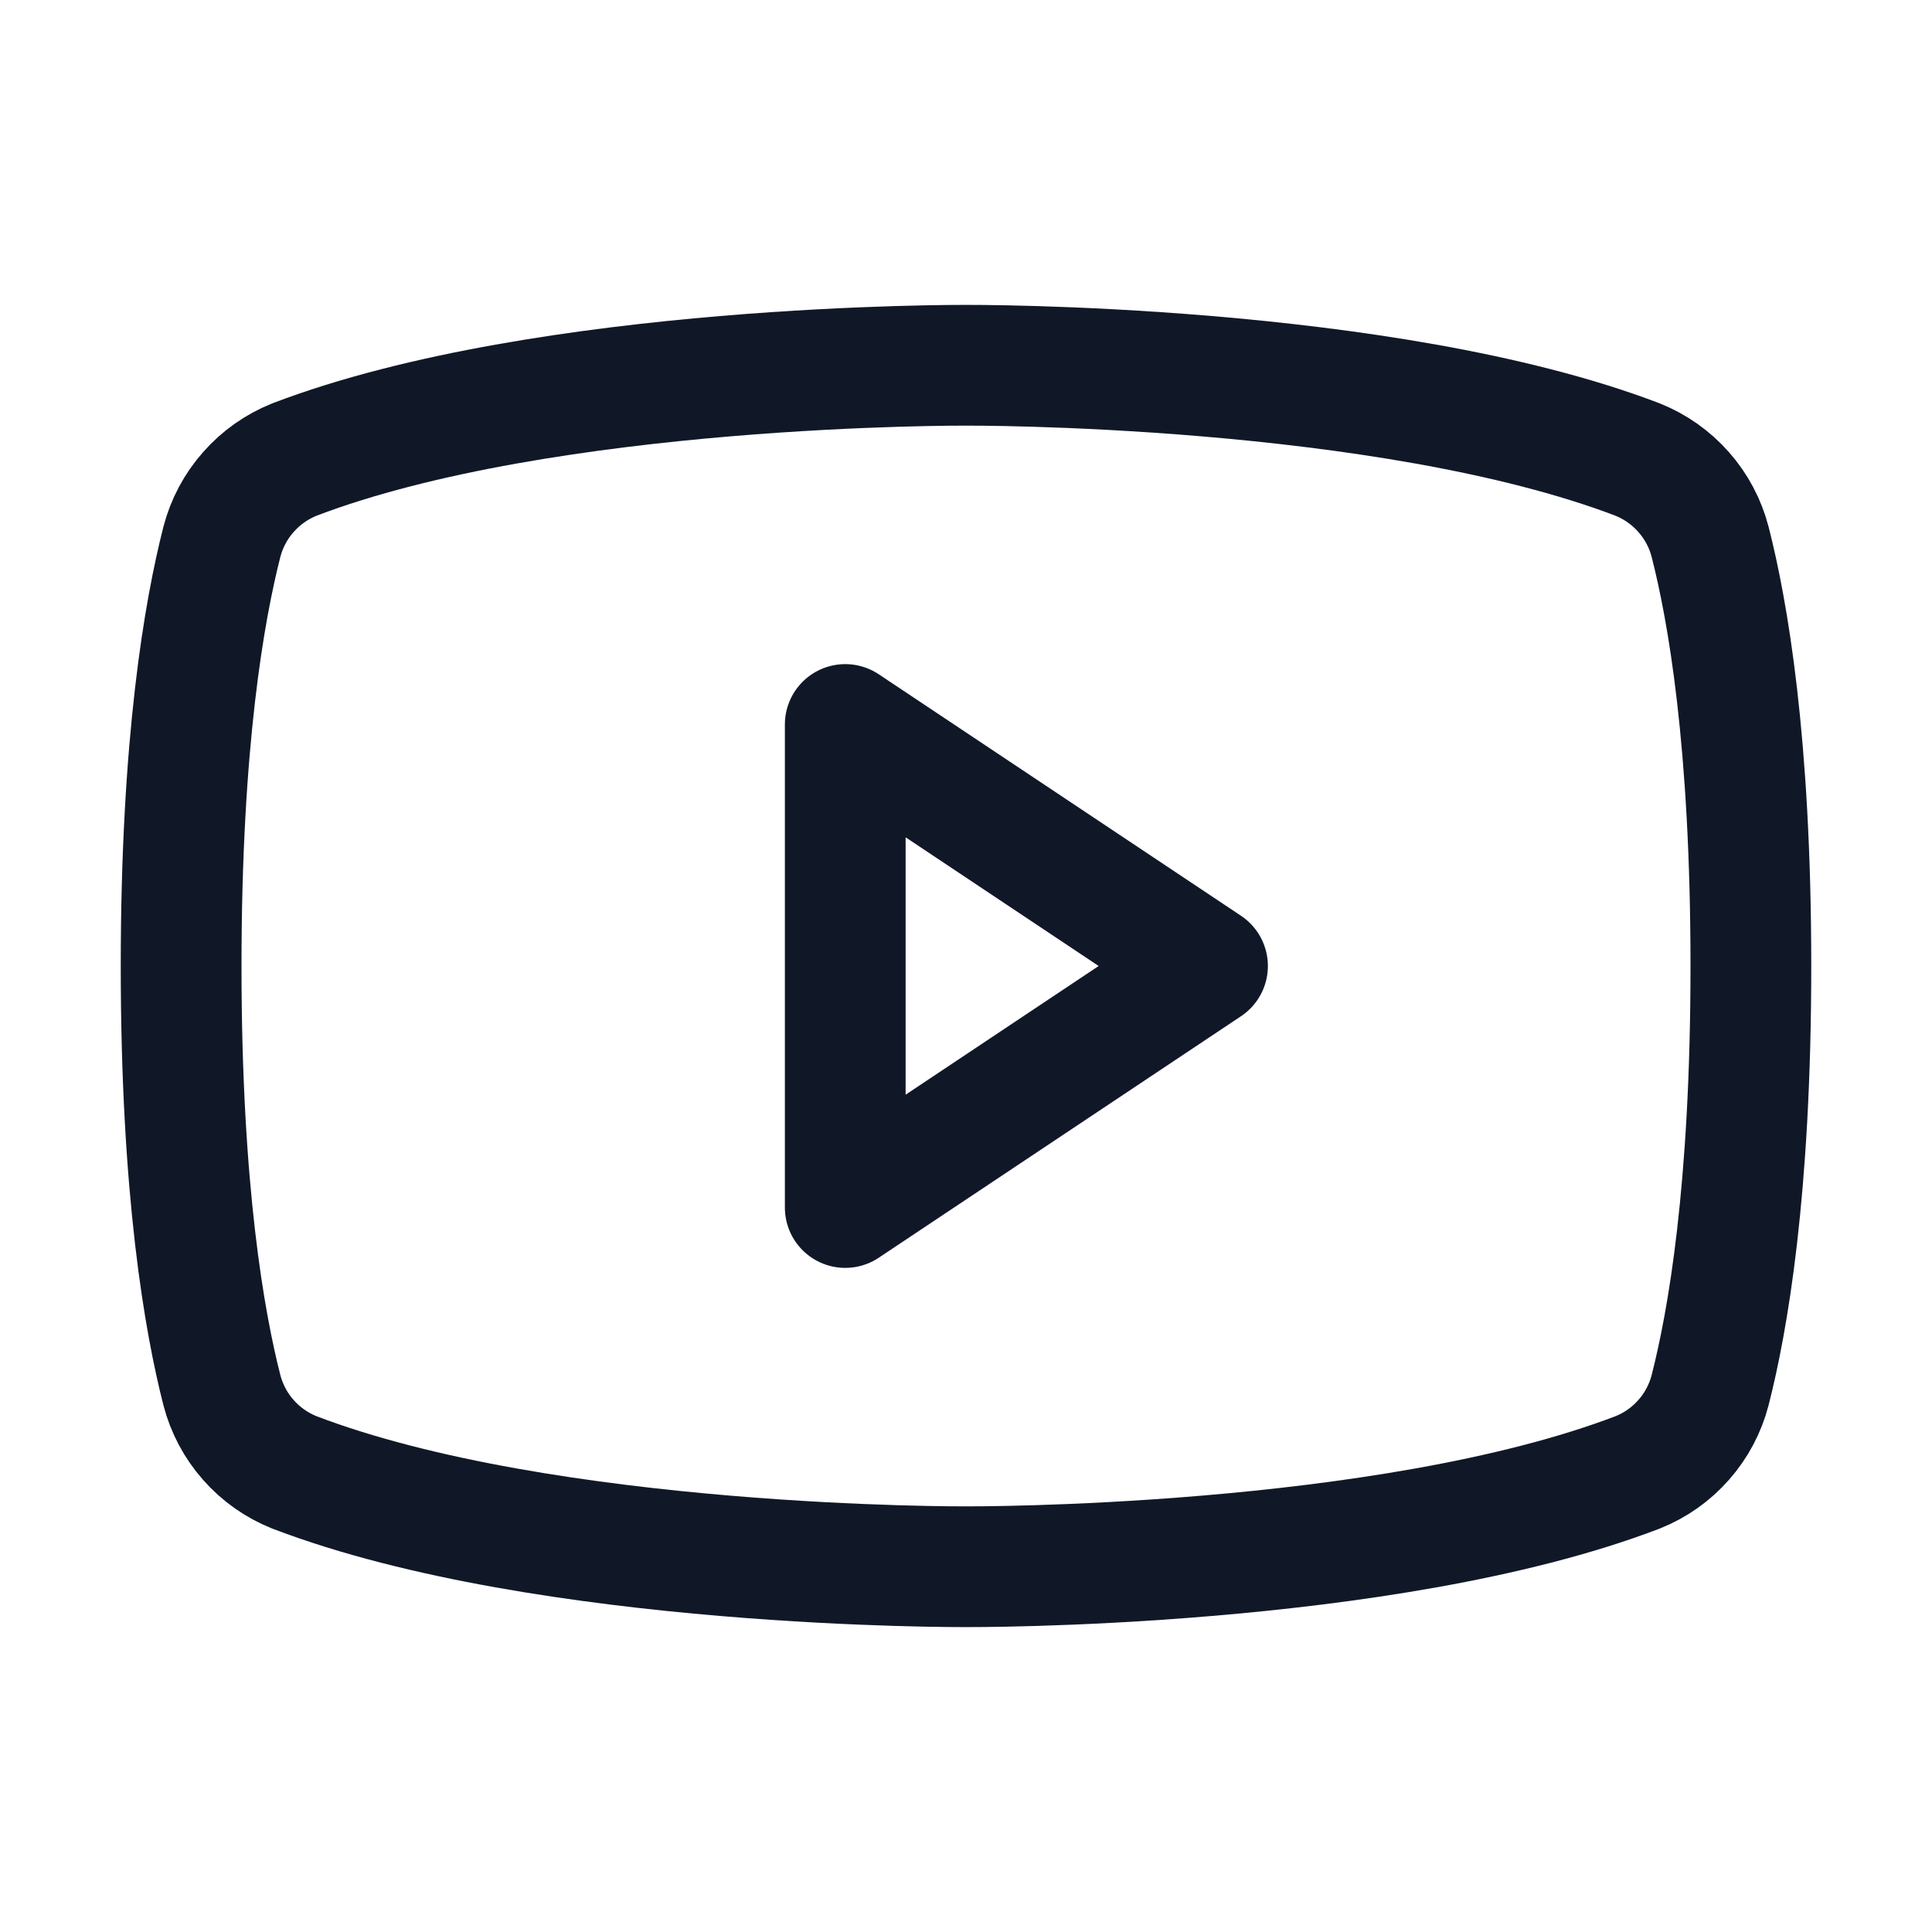 <svg width="32" height="32" viewBox="0 0 32 32" fill="none" xmlns="http://www.w3.org/2000/svg"><g id="Icon-YoutubeLogo"><g clip-path="url(#clip0_11_3672)"><g id="size=md (32px)"><path id="Vector" d="M20 16L14 12V20L20 16Z" stroke="#101828" stroke-width="2" stroke-linecap="round" stroke-linejoin="round"/><path id="Vector_2" d="M3 16C3 19.725 3.388 21.9 3.675 23.025C3.754 23.33 3.904 23.613 4.113 23.849C4.321 24.086 4.582 24.27 4.875 24.387C9.062 25.988 16 25.95 16 25.95C16 25.95 22.938 25.988 27.125 24.387C27.418 24.27 27.679 24.086 27.887 23.849C28.096 23.613 28.246 23.33 28.325 23.025C28.613 21.9 29 19.725 29 16C29 12.275 28.613 10.1 28.325 8.975C28.246 8.67 28.096 8.387 27.887 8.151C27.679 7.914 27.418 7.73 27.125 7.612C22.938 6.013 16 6.05 16 6.05C16 6.05 9.062 6.013 4.875 7.612C4.582 7.73 4.321 7.914 4.113 8.151C3.904 8.387 3.754 8.67 3.675 8.975C3.388 10.1 3 12.275 3 16Z" stroke="#101828" stroke-width="2" stroke-linecap="round" stroke-linejoin="round"/></g></g></g><defs><clipPath id="clip0_11_3672"><rect width="32" height="32" rx="5" fill="white"/></clipPath></defs></svg>